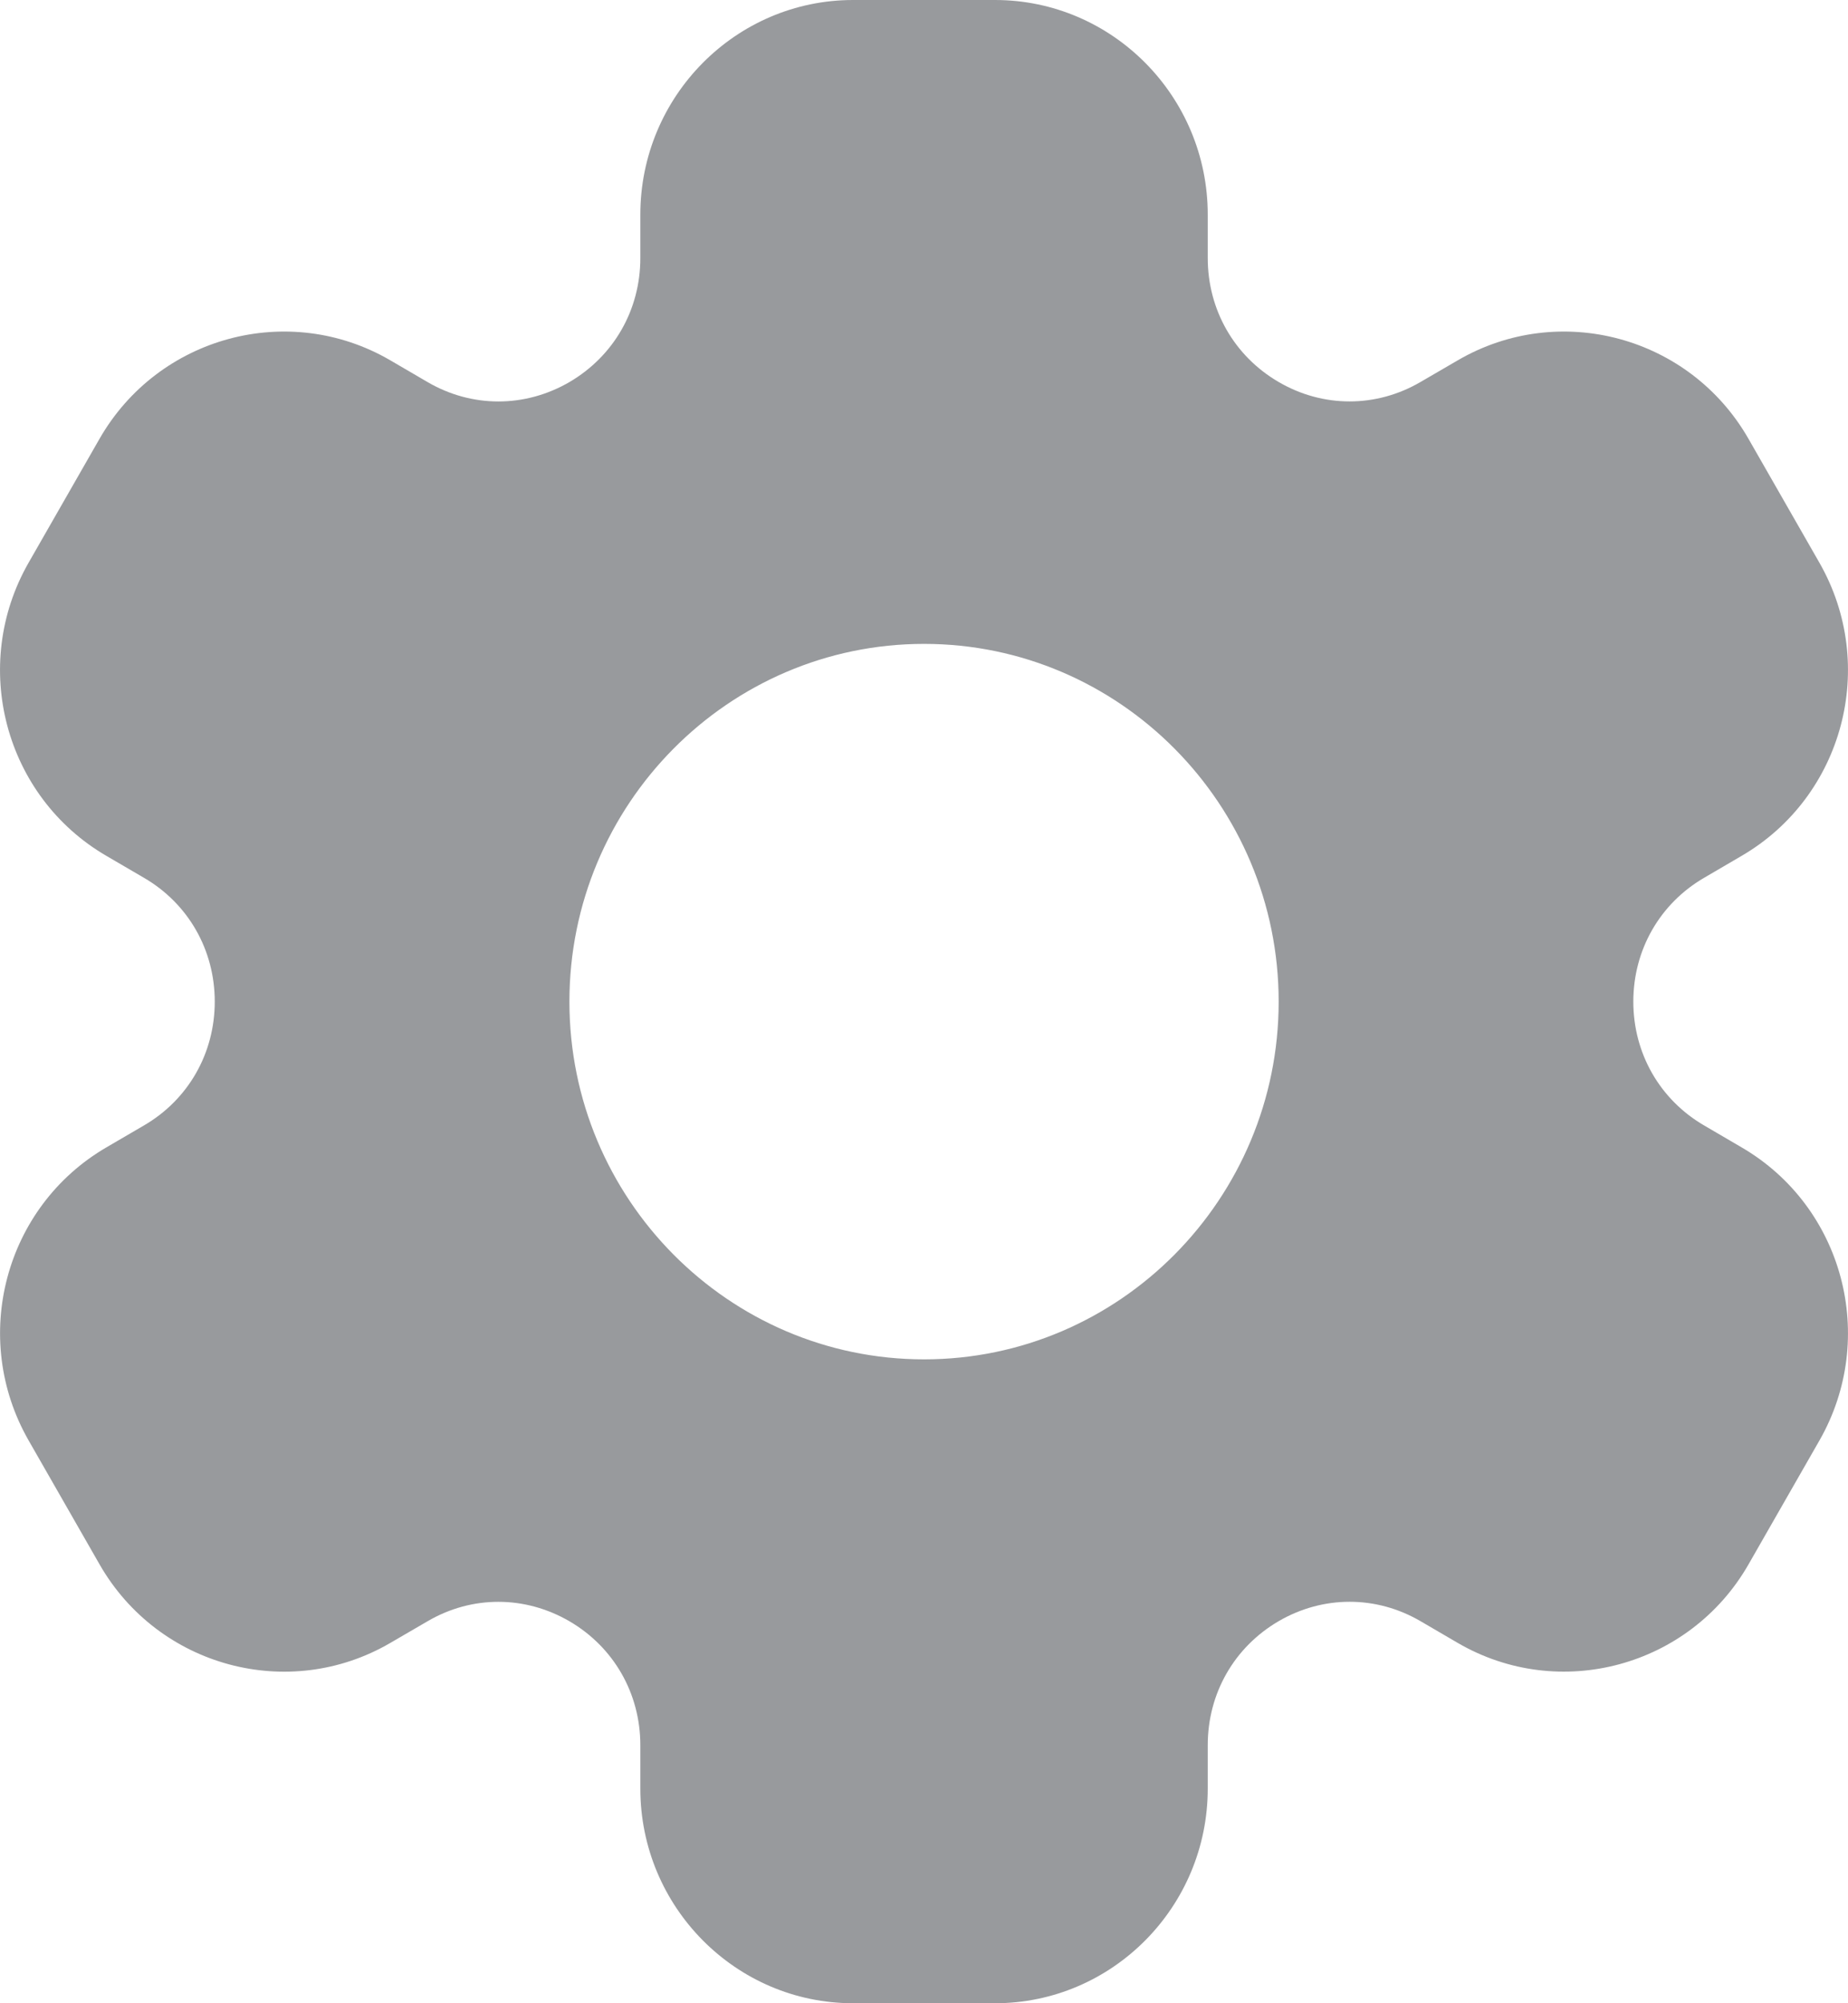 <svg width="24" height="26" viewBox="0 0 24 26" fill="none" xmlns="http://www.w3.org/2000/svg">
<path d="M22.617 14.891L22.133 14.608C21.556 14.273 21.212 13.671 21.212 13C21.212 12.329 21.556 11.727 22.133 11.392L22.617 11.109C23.94 10.339 24.392 8.638 23.629 7.304L22.708 5.696C21.946 4.365 20.252 3.908 18.933 4.676L18.448 4.958C17.872 5.294 17.182 5.294 16.606 4.958C16.029 4.622 15.685 4.021 15.685 3.349V2.786C15.685 1.25 14.445 0 12.922 0H11.079C9.556 0 8.316 1.25 8.316 2.786V3.35C8.316 4.022 7.971 4.622 7.395 4.959C6.818 5.294 6.129 5.295 5.553 4.959L5.068 4.676C3.749 3.908 2.055 4.365 1.292 5.696L0.371 7.304C-0.392 8.638 0.06 10.34 1.383 11.109L1.868 11.392C2.445 11.727 2.789 12.329 2.789 13C2.789 13.671 2.445 14.273 1.868 14.608L1.383 14.891C0.061 15.66 -0.392 17.362 0.372 18.696L1.293 20.304C2.056 21.635 3.75 22.092 5.068 21.324L5.553 21.042C6.129 20.705 6.818 20.707 7.395 21.042C7.971 21.378 8.316 21.979 8.316 22.651V23.214C8.316 24.75 9.556 26 11.079 26H12.922C14.445 26 15.685 24.75 15.685 23.214V22.65C15.685 21.978 16.029 21.378 16.606 21.041C17.182 20.706 17.872 20.705 18.448 21.041L18.933 21.324C20.252 22.091 21.946 21.634 22.708 20.304L23.629 18.696C24.392 17.362 23.94 15.66 22.617 14.891ZM12.001 17.643C9.461 17.643 7.395 15.56 7.395 13C7.395 10.44 9.461 8.357 12.001 8.357C14.54 8.357 16.606 10.44 16.606 13C16.606 15.56 14.54 17.643 12.001 17.643Z" fill="#989A9D"/>
</svg>
